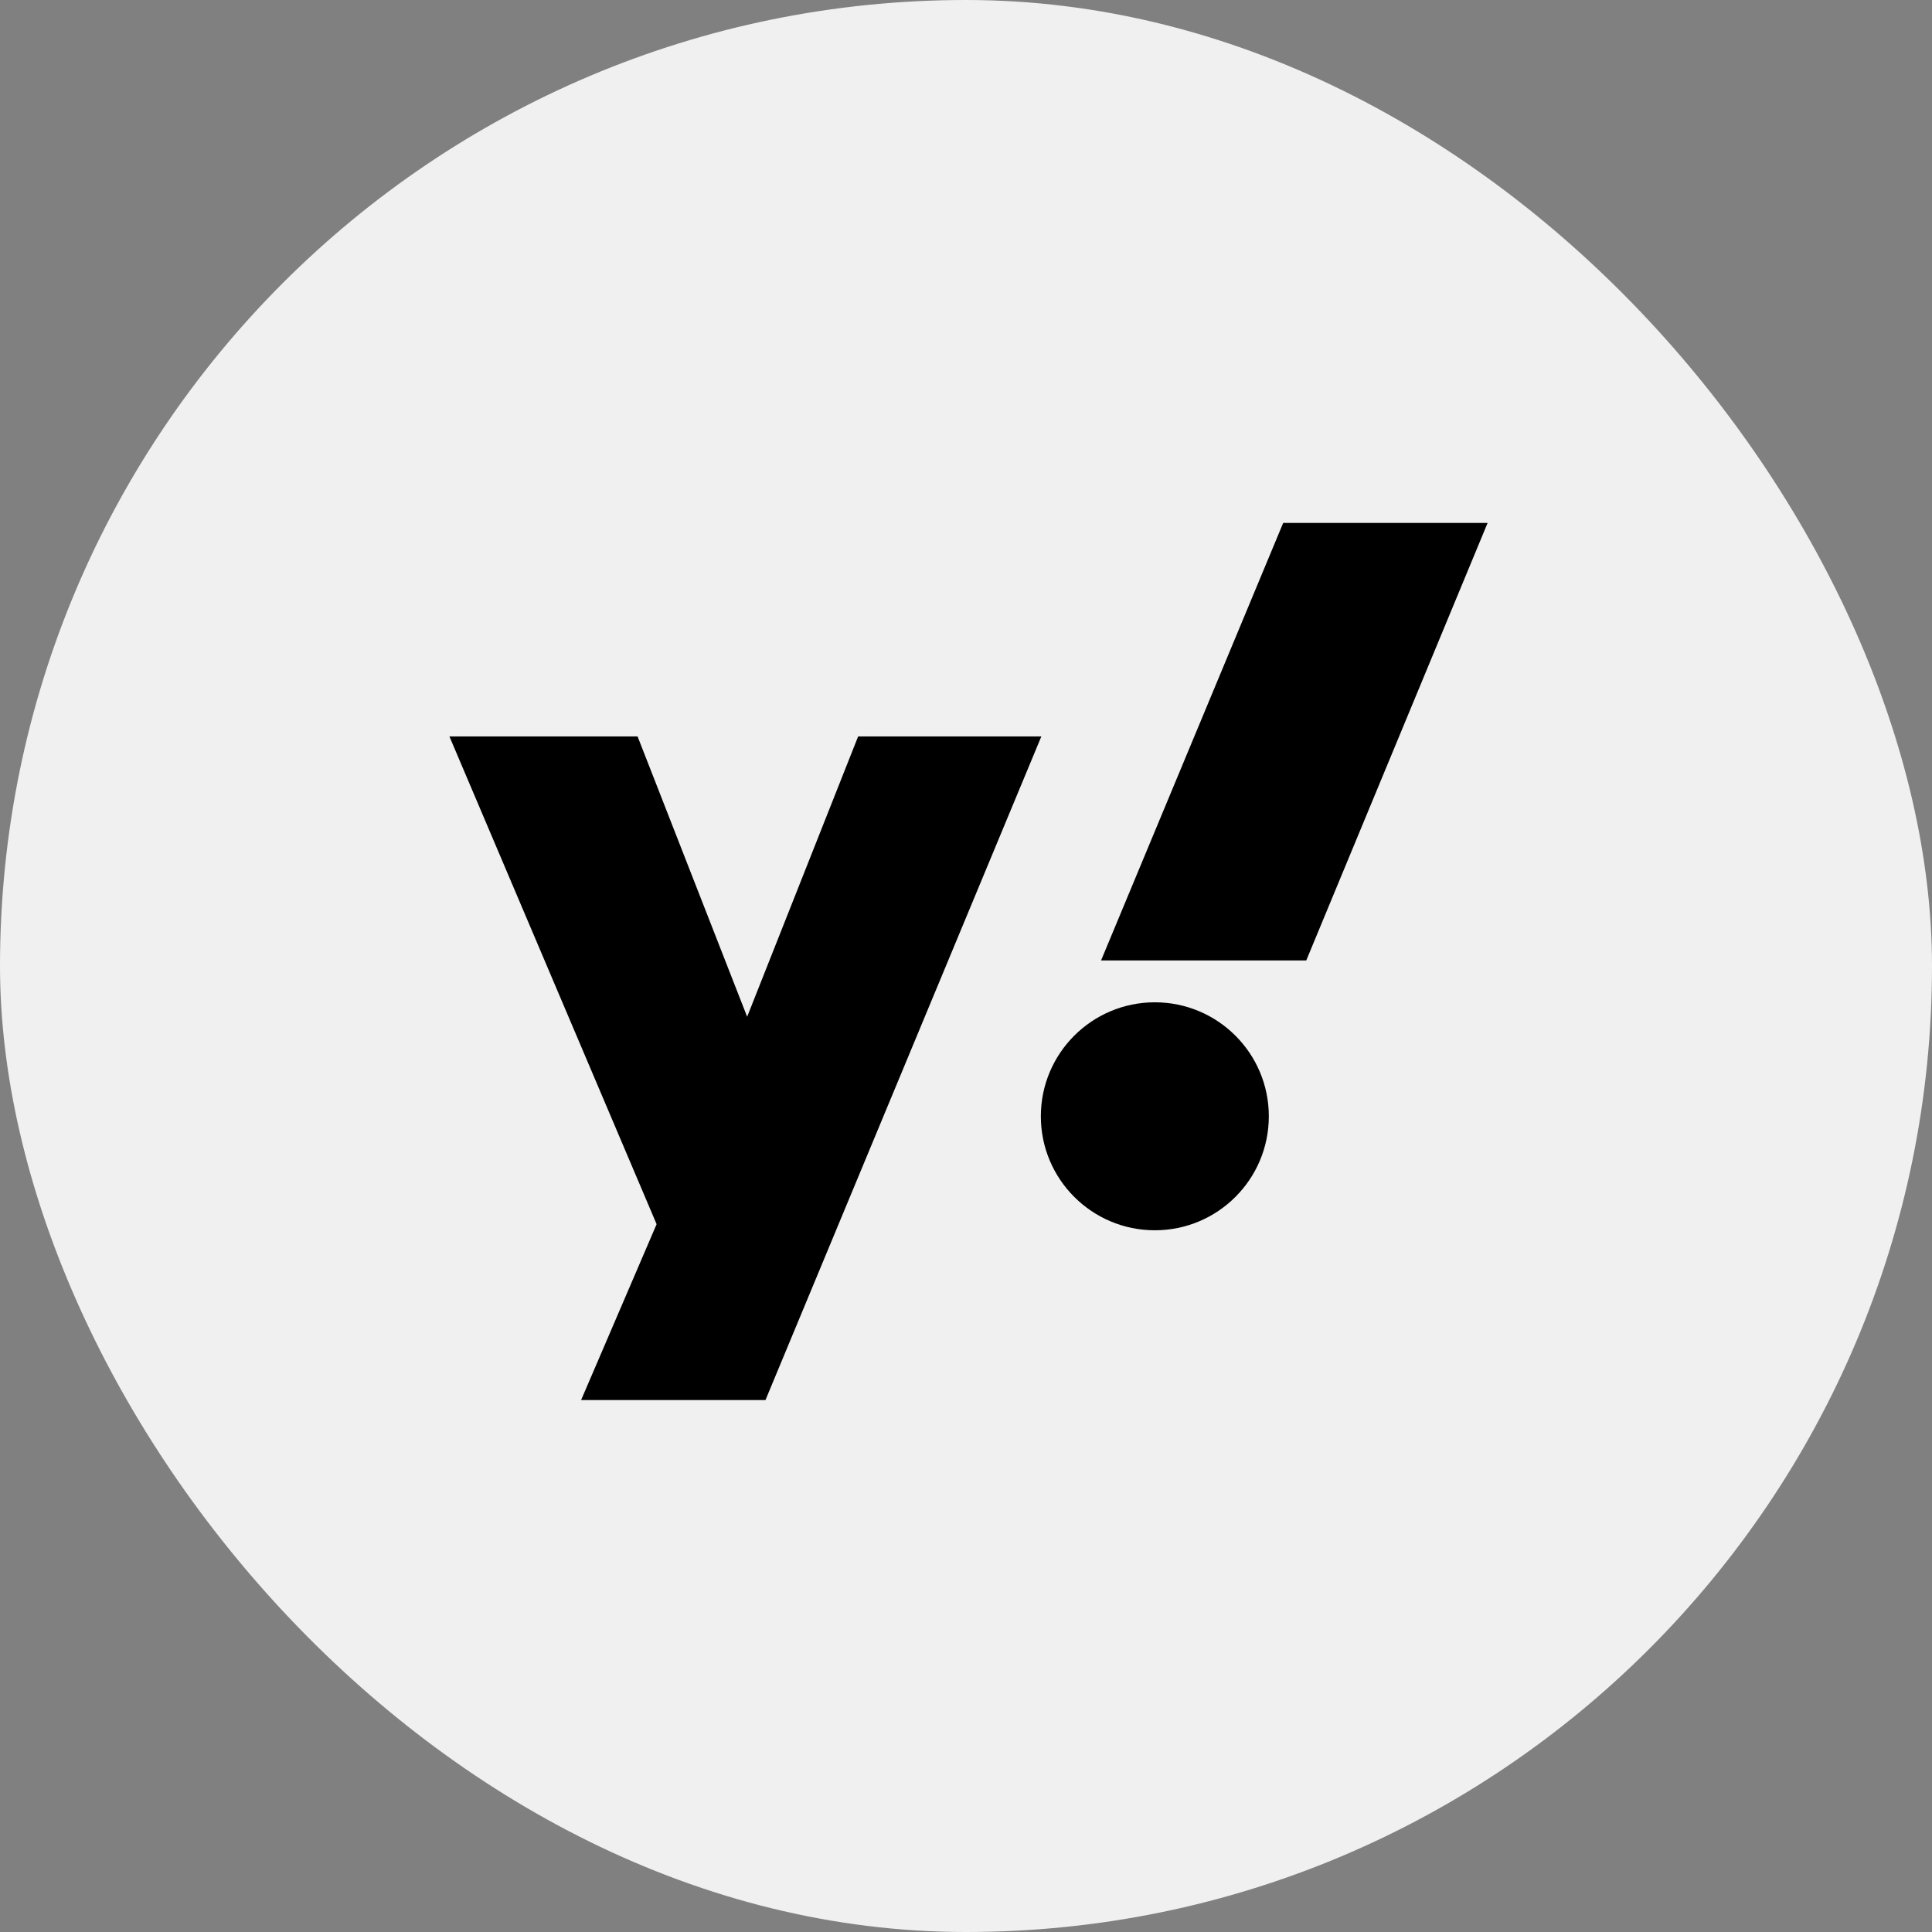 <svg width="100" height="100" viewBox="0 0 100 100" fill="none" xmlns="http://www.w3.org/2000/svg">
<rect x="0" y="0" width="100" height="100" fill="#808080" stroke="none"/>
<rect width="100" height="100" rx="50" fill="#F0F0F0"/>
<path d="M23.262 38.118H33.001L38.672 52.627L44.417 38.118H53.9L39.621 72.466H30.078L33.986 63.364L23.262 38.118Z" fill="black"/>
<path d="M59.774 63.679C63.033 63.679 65.674 61.037 65.674 57.779C65.674 54.52 63.033 51.879 59.774 51.879C56.516 51.879 53.874 54.52 53.874 57.779C53.874 61.037 56.516 63.679 59.774 63.679Z" fill="black"/>
<path d="M67.612 49.712H56.991L66.418 27.066H76.999L67.612 49.712Z" fill="black"/>
</svg>
